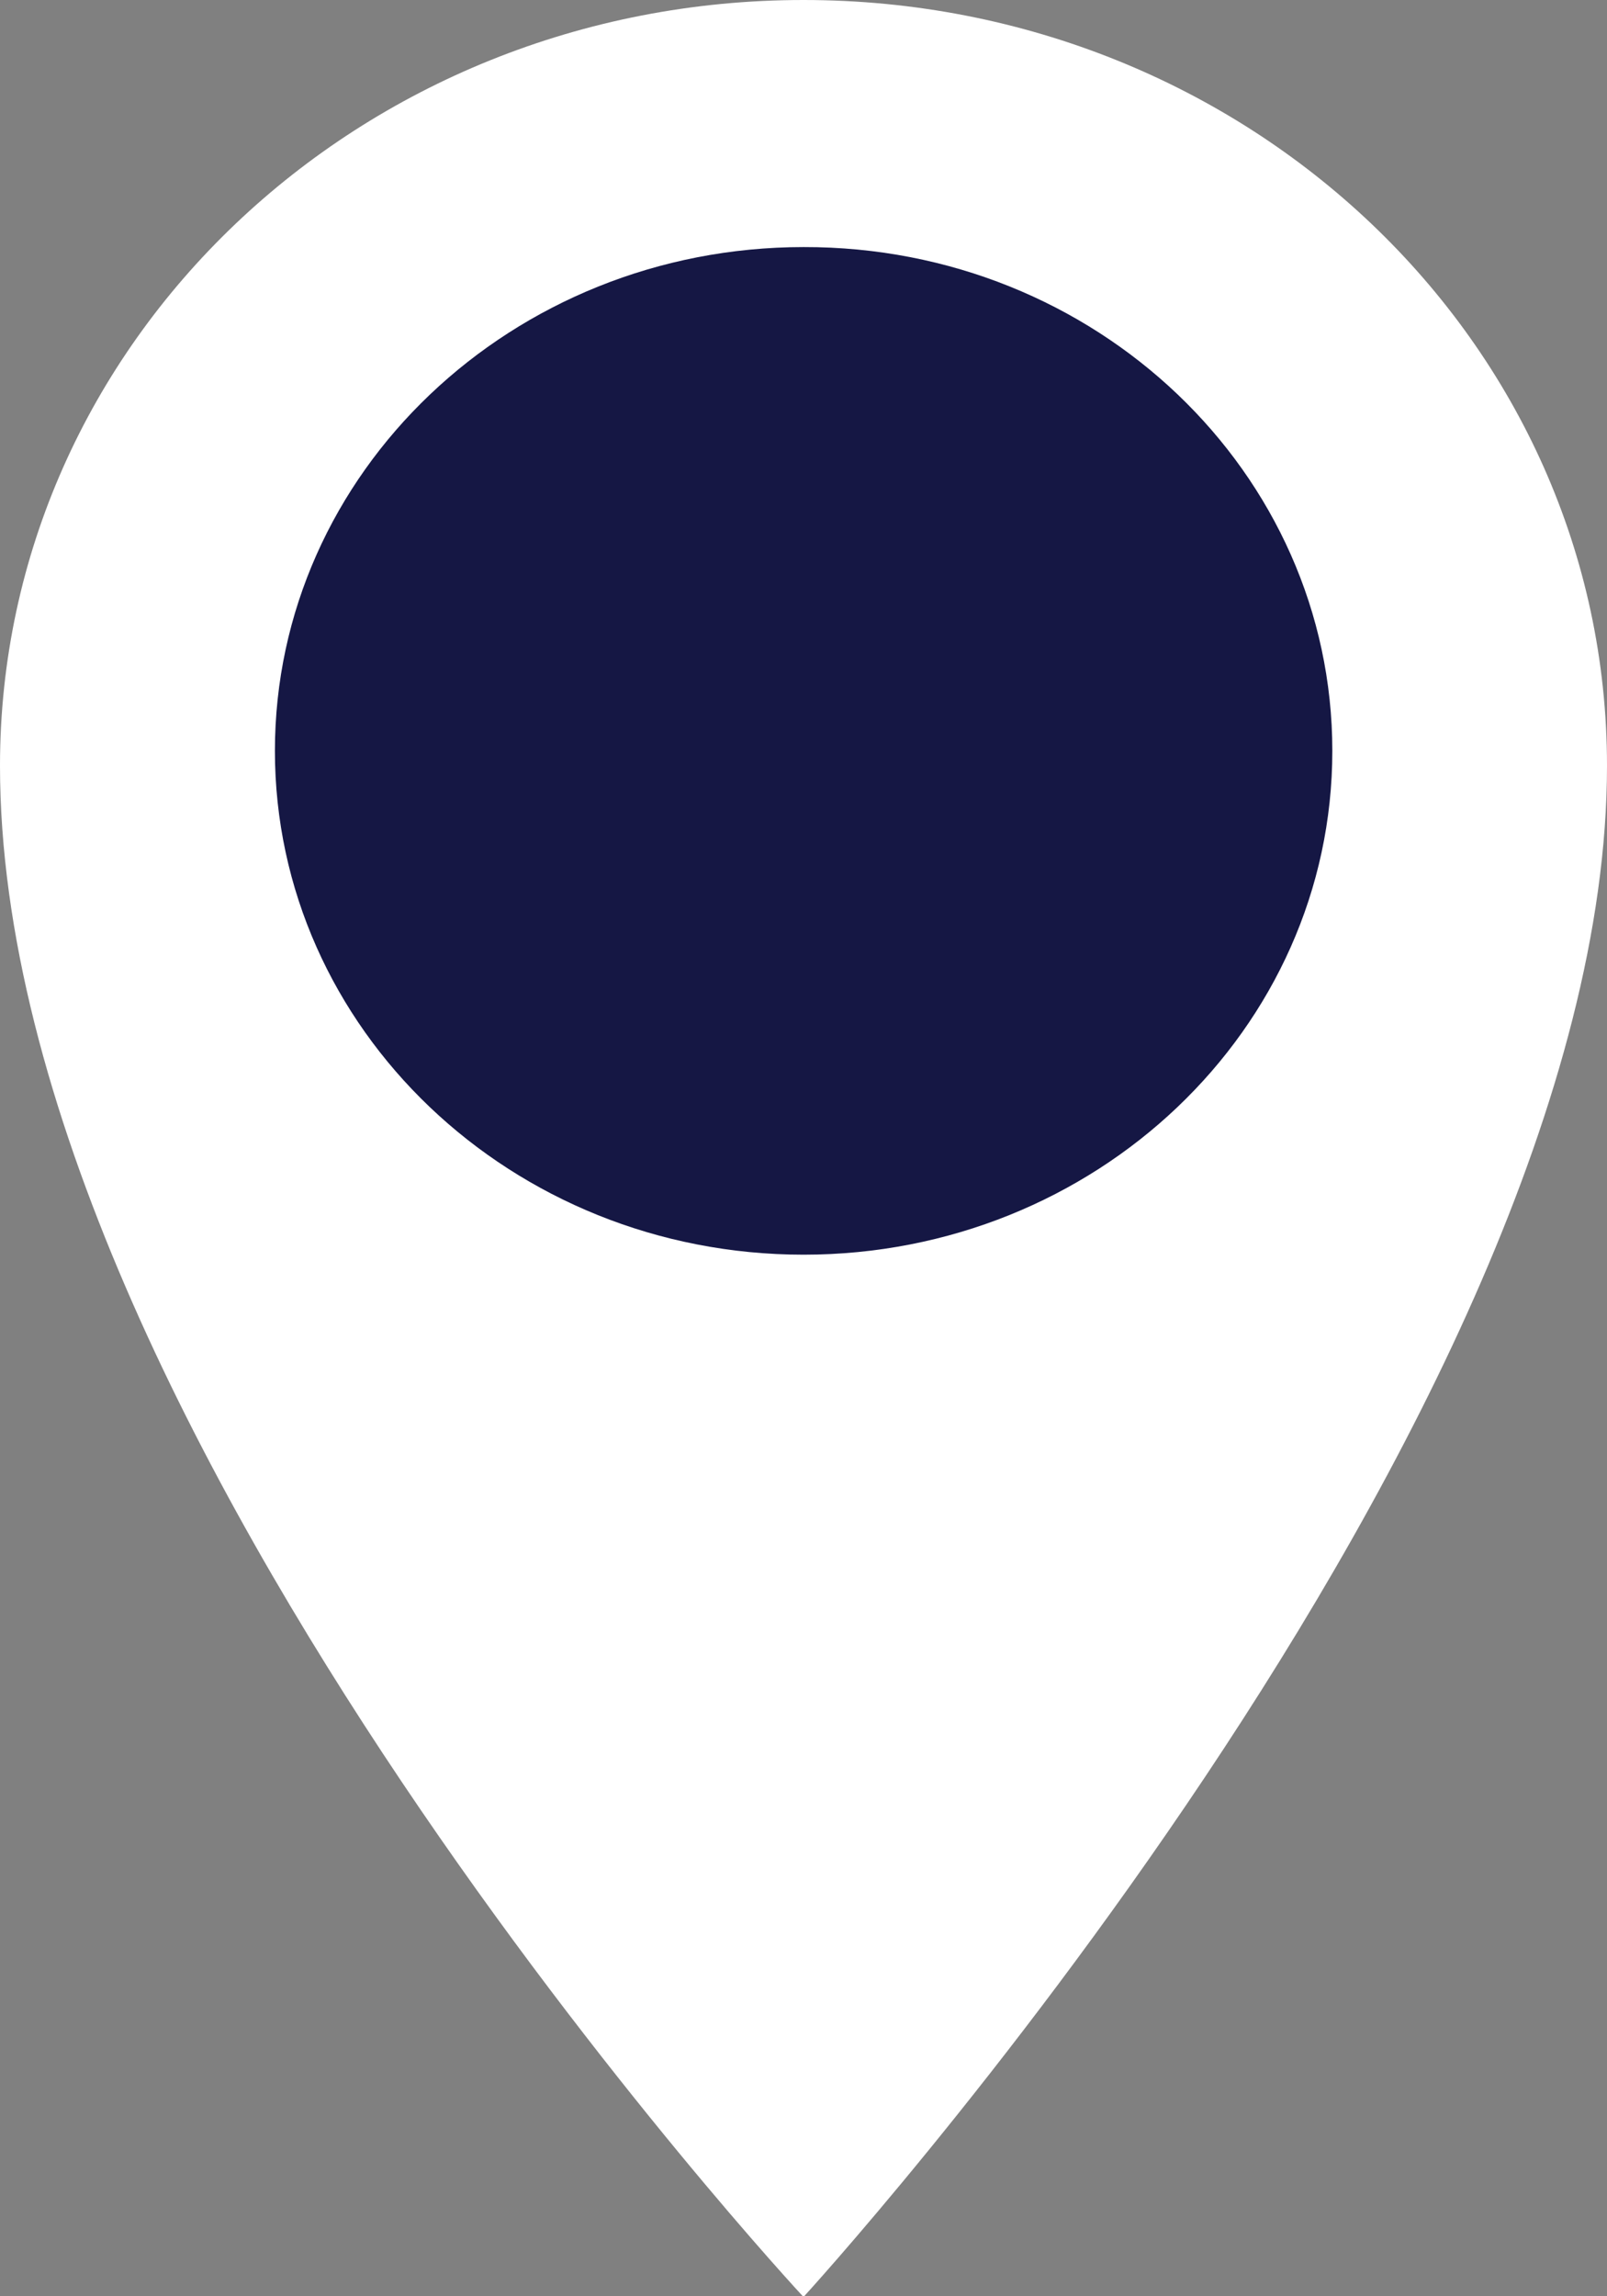 <svg width="14" height="20" viewBox="0 0 14 20" fill="none" xmlns="http://www.w3.org/2000/svg">
<rect x="0" y="0" width="14" height="20" fill="#808080" stroke="none"/>
<g clip-path="url(#clip0_383926_2249)">
<path d="M14 6.669C14 12.367 7 20.006 7 20.006C7 20.006 0 12.489 0 6.669C0 2.983 3.131 0 7 0C10.869 0 14 2.983 14 6.669Z" fill="white"/>
<path d="M11.607 6.54C11.607 8.966 9.541 10.928 7.001 10.928C4.455 10.928 2.395 8.96 2.395 6.54C2.395 4.115 4.461 2.152 7.001 2.152C9.547 2.147 11.607 4.115 11.607 6.54Z" fill="#151744"/>
</g>
<defs>
<clipPath id="clip0_383926_2249">
<rect width="14" height="20" fill="white"/>
</clipPath>
</defs>
</svg>
